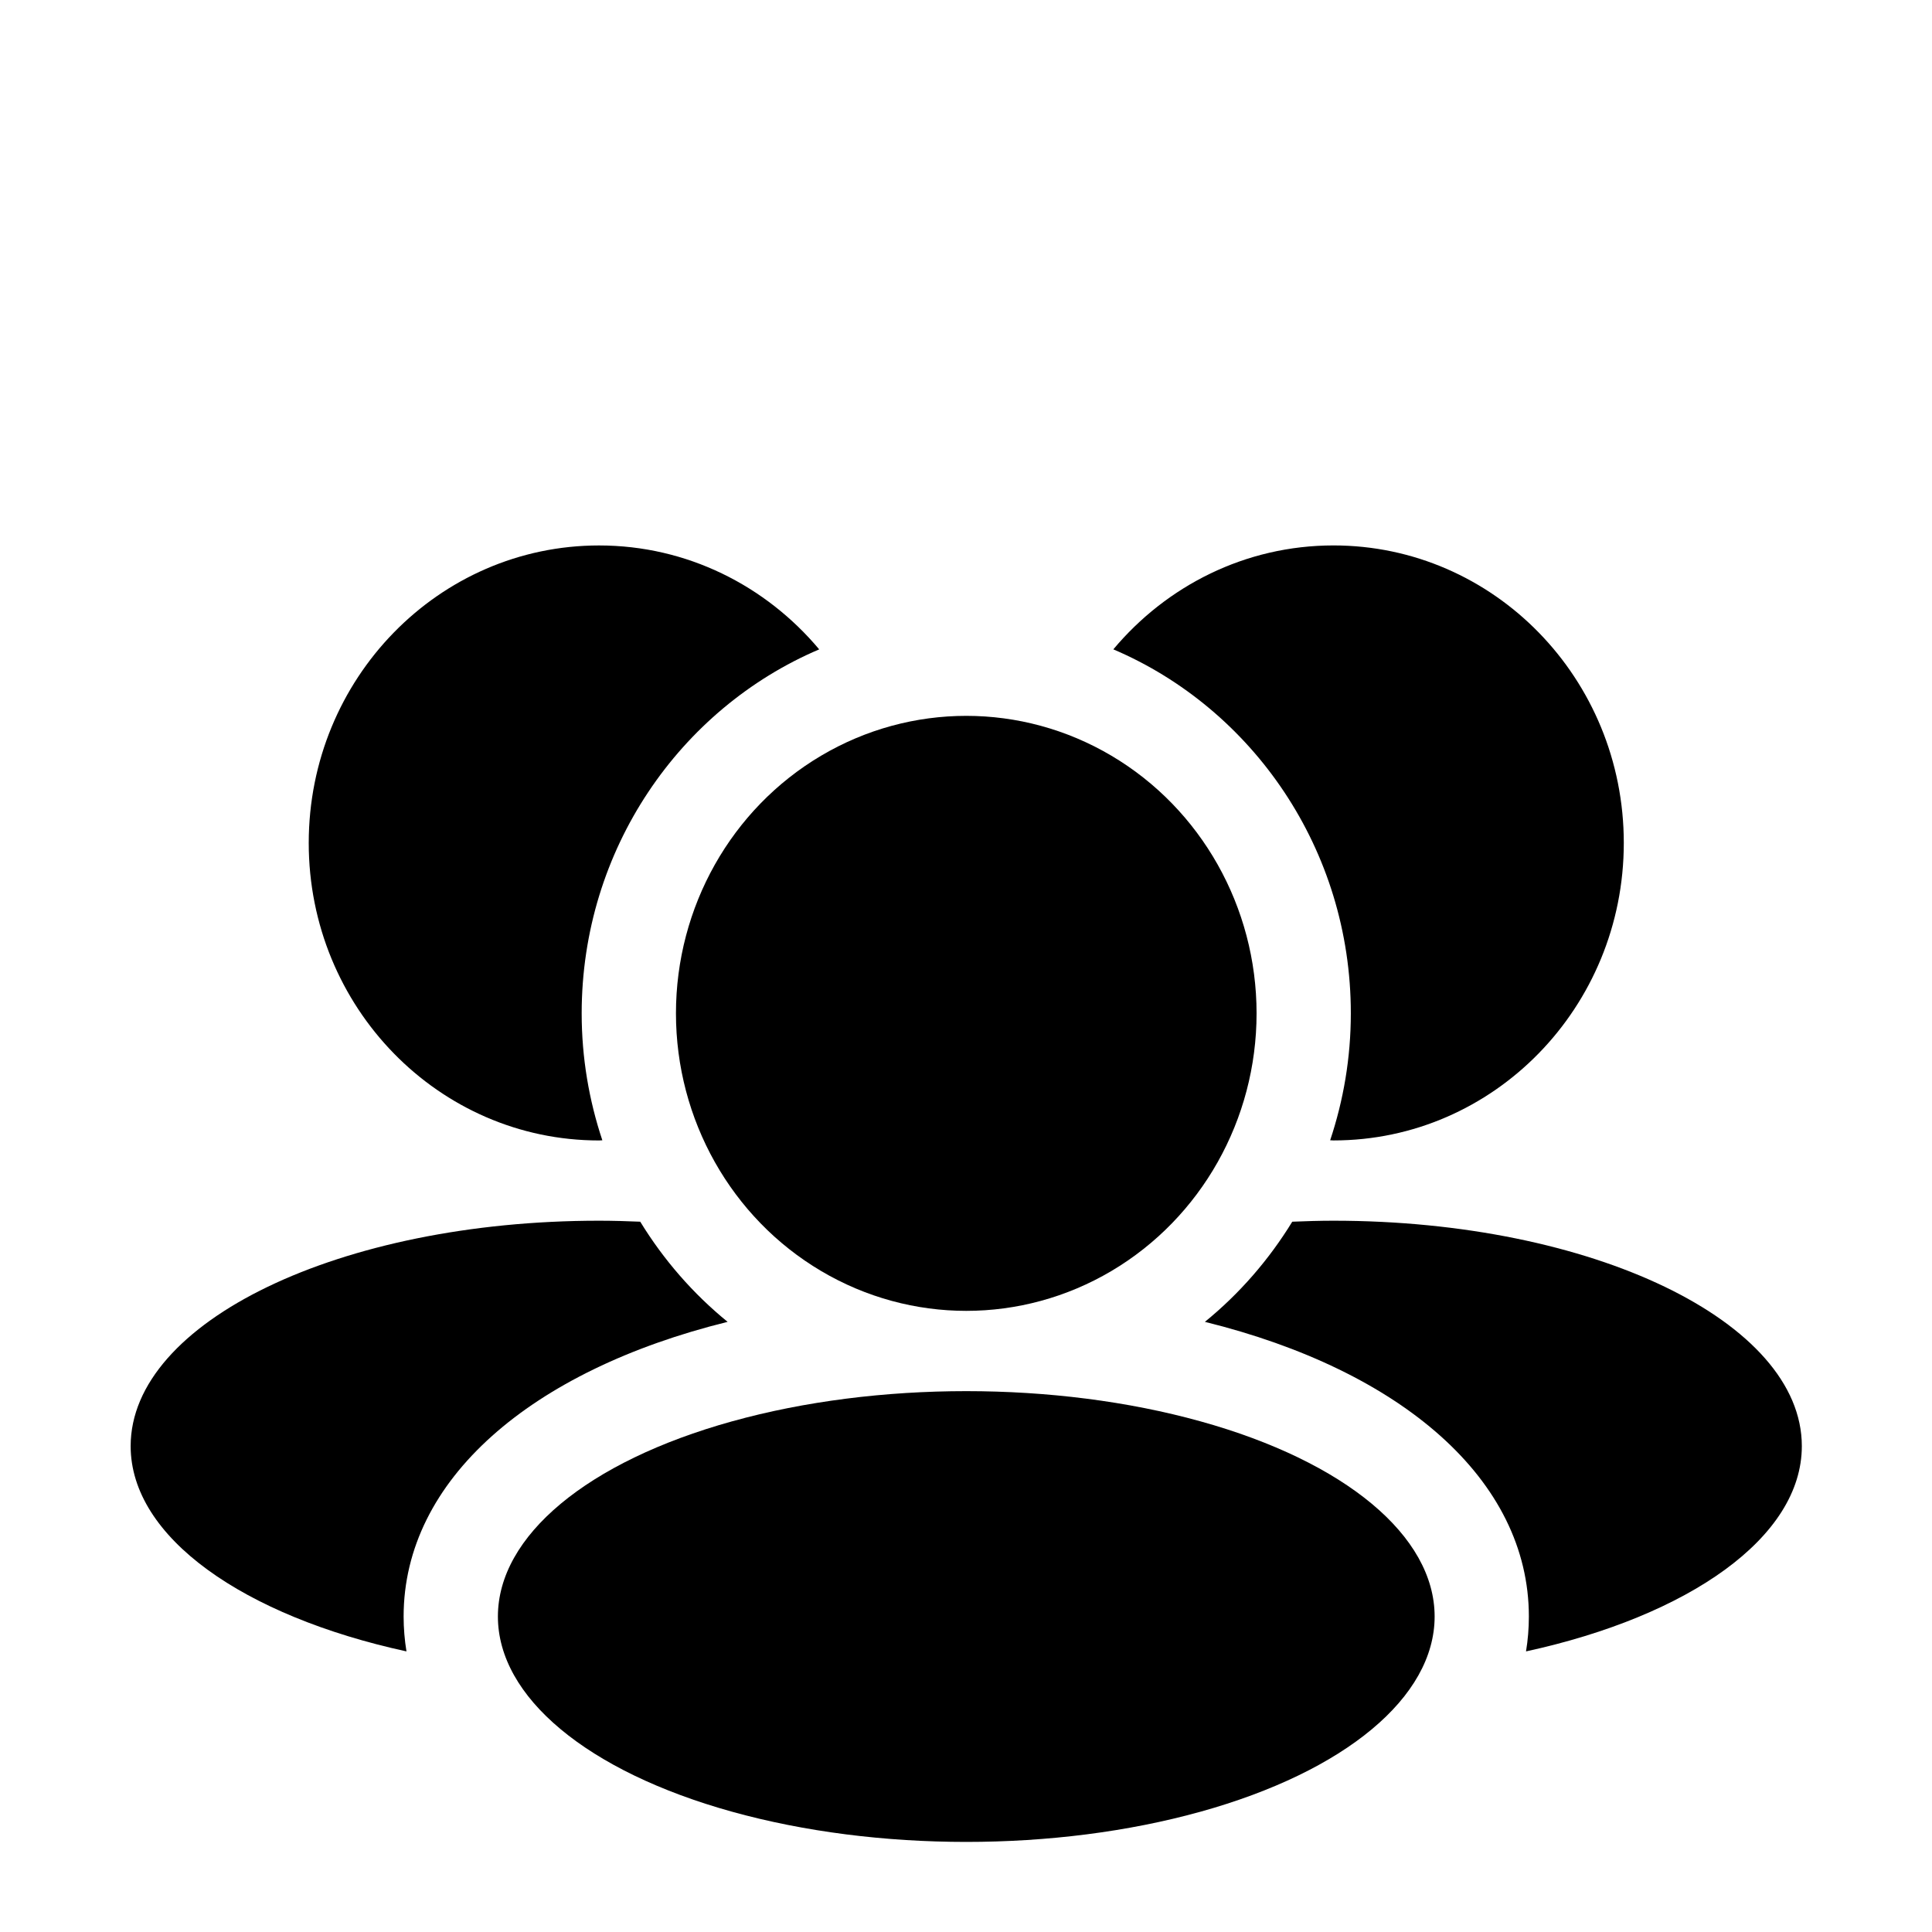 <svg height='100px' width='100px'  fill="#000000" xmlns="http://www.w3.org/2000/svg" xmlns:xlink="http://www.w3.org/1999/xlink" version="1.1" x="0px" y="0px" viewBox="0 0 80 80" enable-background="new 0 0 80 80" xml:space="preserve"><g><ellipse cx="40.011" cy="41.961" rx="12.021" ry="12.319"></ellipse><ellipse cx="40.011" cy="66.937" rx="19.394" ry="9.333"></ellipse><path d="M24.804,47.224c0.046,0,0.091-0.007,0.138-0.007c-0.551-1.65-0.856-3.416-0.856-5.255c0-6.788,4.068-12.617,9.835-15.073   c-2.205-2.63-5.467-4.303-9.116-4.303c-6.639,0-12.021,5.516-12.021,12.319C12.783,41.708,18.165,47.224,24.804,47.224z"></path><path d="M55.935,41.961c0,1.84-0.305,3.605-0.856,5.255c0.046,0.001,0.091,0.007,0.138,0.007c6.639,0,12.021-5.516,12.021-12.319   c0-6.804-5.382-12.319-12.021-12.319c-3.649,0-6.912,1.672-9.116,4.303C51.867,29.344,55.935,35.173,55.935,41.961z"></path><path d="M55.217,50.547c-0.576,0-1.143,0.018-1.707,0.041c-0.97,1.583-2.194,2.988-3.618,4.147   c8.139,2.01,13.415,6.534,13.415,12.202c0,0.49-0.04,0.972-0.118,1.444c6.73-1.464,11.421-4.716,11.421-8.501   C74.611,54.726,65.928,50.547,55.217,50.547z"></path><path d="M30.129,54.735c-1.424-1.159-2.648-2.563-3.618-4.147c-0.563-0.024-1.131-0.041-1.707-0.041   c-10.711,0-19.394,4.179-19.394,9.333c0,3.785,4.691,7.037,11.421,8.501c-0.077-0.472-0.118-0.954-0.118-1.444   C16.714,61.27,21.991,56.745,30.129,54.735z"></path></g></svg>